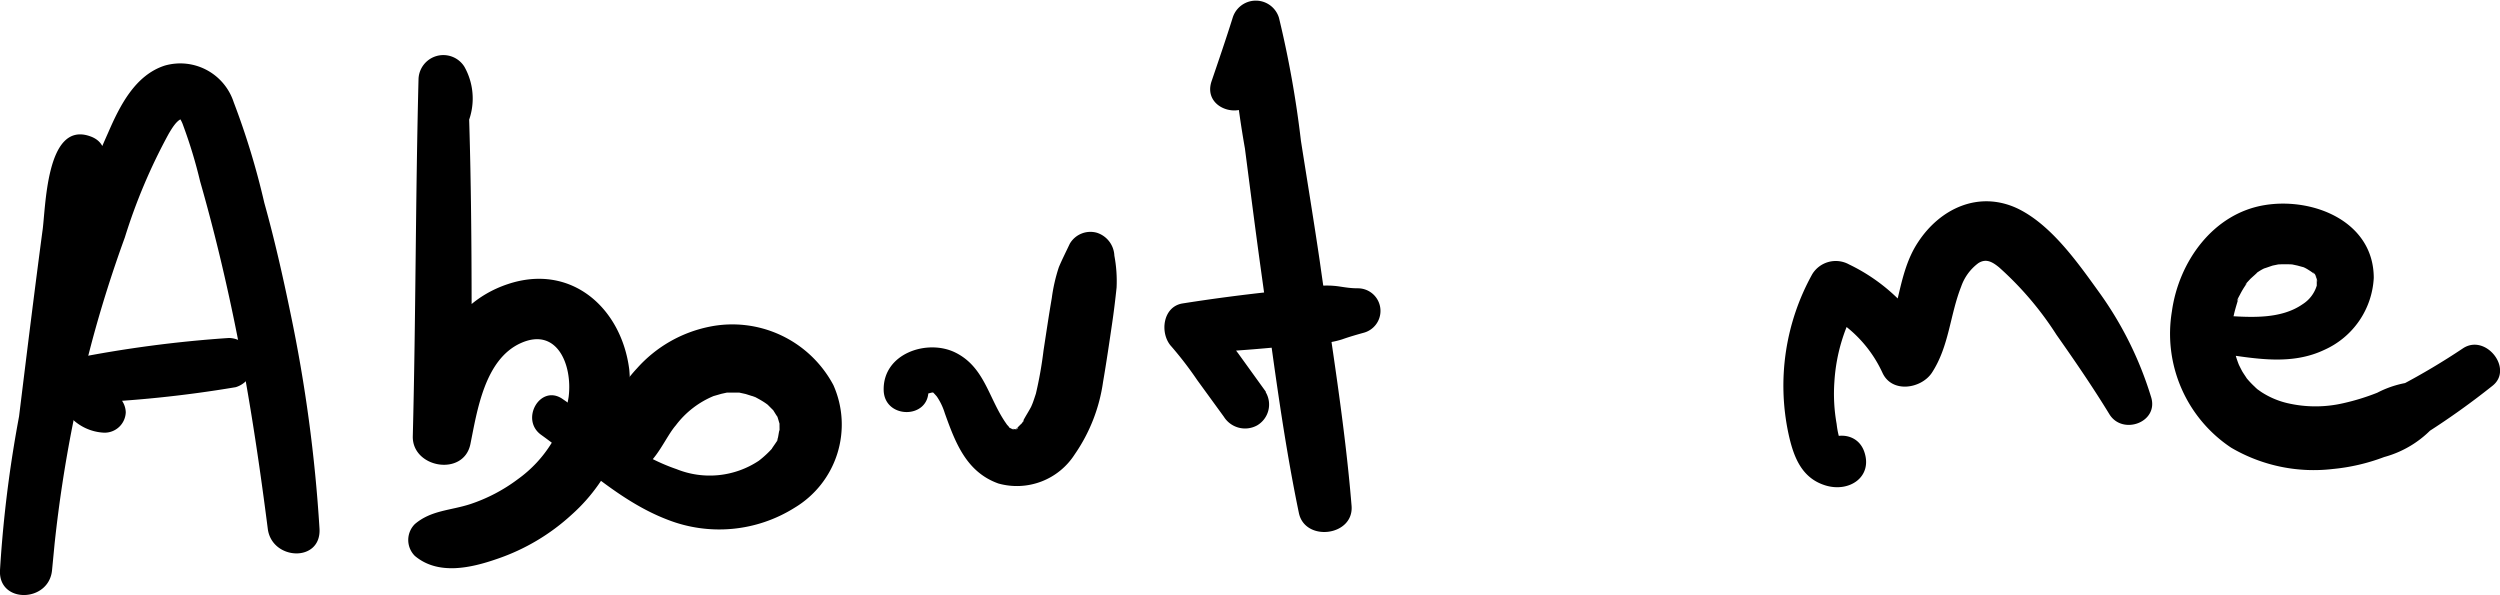 <svg xmlns="http://www.w3.org/2000/svg" viewBox="0 0 157.04 37.38"><g data-name="Layer 2"><g data-name="Layer 1"><path d="M4.15 10.72c1.36 2.13 3.7-1.4 1.51-2.16-2.81-1-2.78 4.62-3 6C1.72 21.66.9 28.74 0 35.81h3.27a84.43 84.43 0 012.51-14.37c.59-2.2 1.28-4.38 2.06-6.52a35.57 35.57 0 012.77-6.54c.17-.28.47-.81.81-.92 0-.07-.07-.1-.17-.09a2 2 0 01.26.52 30.05 30.05 0 011.06 3.5c.65 2.27 1.23 4.57 1.74 6.88 1.1 4.93 1.87 9.94 2.51 14.94.25 2 3.37 2.14 3.25 0a94 94 0 00-1.83-13.57c-.48-2.32-1-4.62-1.64-6.91a47.81 47.81 0 00-1.92-6.31 3.53 3.53 0 00-4.33-2.3c-1.86.6-2.82 2.52-3.55 4.2a81.44 81.44 0 00-4.44 12.65A77.64 77.64 0 000 35.81c-.12 2.12 3.08 2.06 3.27 0 .42-4.34.83-8.67 1.26-13q.32-3.18.61-6.38c.11-1.06.2-2.12.29-3.19 0-.49.08-1 .11-1.47 0-.33 0-.65.07-1s0-.39-.54-.06l-.67-.52.08-.68.78-.33h-.1l1 .54L6 9.63c-.81-1.1-2.64-.11-1.87 1.09z"/><path d="M6.58 24.58c.15 0 .15 0 0 0 .13.06.13.05 0 0 .23.27-.27-.31 0 0-.29-.39 0 0-.09 0v-.26c0 .18 0 .18 0 0l-1.49 1a75.17 75.17 0 009.81-1 1.58 1.58 0 00-.42-3.09 76.39 76.39 0 00-9.77 1.29 1.46 1.46 0 00-1.06 1.38 3 3 0 00.26 1.31c-.14-.36.15.36.2.44a2.85 2.85 0 00.38.53 3.1 3.1 0 002.15 1A1.33 1.33 0 007.9 25.9a1.36 1.36 0 00-1.32-1.32zM29.09 8.32a4.07 4.07 0 00.08-4.13 1.56 1.56 0 00-2.88.78c-.19 7.47-.17 15-.36 22.43-.05 2 3.2 2.56 3.62.49s.89-5.32 3.17-6.34 3.25 1.38 3 3.38a7.86 7.86 0 01-3.19 5.17 10.45 10.45 0 01-3 1.57c-1.23.4-2.45.38-3.47 1.25a1.41 1.41 0 000 2c1.45 1.22 3.49.77 5.16.19a13.19 13.19 0 004.7-2.79 10.92 10.92 0 003.61-9.09c-.48-3.88-3.65-6.72-7.64-5.38s-5.22 5.36-5.89 9.08l3.62.49c0-7.47.07-15-.24-22.43l-2.88.78a1 1 0 010 1.08 1.489 1.489 0 002.59 1.47z"/><path d="M34 27.32c2.56 1.84 4.94 4.18 7.92 5.32a8.9 8.9 0 008-.75 6.09 6.09 0 002.43-7.7 7.19 7.19 0 00-7.82-3.66 8.28 8.28 0 00-4.51 2.6 9.78 9.78 0 00-1.59 2.29 4.22 4.22 0 00-.65 3.08 1.71 1.71 0 002.49 1c1-.6 1.55-2.05 2.18-2.78a5.71 5.71 0 012.42-1.86c-.2.07.39-.11.48-.13l.32-.07h.76l.41.09.41.13c.06 0 .35.17.07 0 .19.1.38.2.56.31a4 4 0 01.34.23s-.19-.17 0 0l.29.29c.24.23-.12-.21.06.06.05.07.35.58.23.32.06.13.18.6.17.52s0 .39 0 .52c0-.34-.07.26-.11.39s-.14.33 0 .06c0 .08-.08.16-.13.24s-.37.52-.19.31a6.42 6.42 0 01-.87.81 5.57 5.57 0 01-5.17.53c-2.72-.93-4.87-2.85-7.21-4.44-1.38-.88-2.63 1.34-1.29 2.29zm24.34-2.73c0-.25 0 0-.08.14.16-.07 0 0 0 0l.27-.07s-.18 0 0 0-.19 0 0 0 0-.08.09 0a3.39 3.39 0 01.23.25 3.88 3.88 0 01.5 1.05c.66 1.84 1.35 3.69 3.36 4.41a4.31 4.31 0 004.8-1.83 10.57 10.57 0 001.78-4.55c.21-1.22.39-2.45.57-3.68.11-.74.2-1.49.28-2.25a8.63 8.63 0 00-.14-2 1.58 1.58 0 00-1.1-1.44 1.5 1.5 0 00-1.7.69c-.23.49-.49 1-.69 1.48a10.59 10.59 0 00-.44 1.93c-.19 1.1-.35 2.2-.52 3.3a24.78 24.78 0 01-.48 2.71c-.06.18-.12.37-.19.56s-.2.45-.05.15c-.18.36-.41.7-.59 1.05-.09.19 0-.06.07-.08s-.48.58-.24.31-.19.17-.23.23.27-.2.1-.09-.13.07-.17.11c.22-.2.24-.05.07 0s0 0 .09 0a1.22 1.22 0 00-.27 0s.31.09.13 0l-.22-.05c.08 0 .23.14-.05 0s0 .06-.18-.15c0 0-.18-.2-.09-.09s-.15-.22-.17-.26c-1-1.53-1.29-3.39-3.06-4.27s-4.58.05-4.51 2.38c.06 1.8 2.84 1.81 2.81 0zm20.6-18.7c.45-1.34.89-2.68 1.37-4l-3-.4a63.93 63.93 0 00.89 7.83c.33 2.53.65 5.06 1 7.58.72 5.12 1.34 10.26 2.39 15.32.38 1.84 3.47 1.46 3.31-.45-.42-5.15-1.28-10.26-2-15.38-.37-2.51-.78-5-1.18-7.54a64.8 64.8 0 00-1.38-7.73 1.52 1.52 0 00-2.91 0c-.42 1.34-.88 2.68-1.33 4-.6 1.83 2.26 2.59 2.87.79z"/><path d="M79.51 24.6l-1.73-2.4a29.19 29.19 0 01-1.67-2.44l-1.39 2.43c1.8-.08 3.6-.2 5.39-.37l2.69-.25a5.48 5.48 0 001.5-.25c.45-.16.9-.29 1.37-.42a1.42 1.42 0 00-.38-2.79c-.45 0-.79-.06-1.19-.12a5.38 5.38 0 00-1.5 0l-2.7.33q-2.81.3-5.61.74c-1.27.2-1.45 1.9-.71 2.7a22.65 22.65 0 011.62 2.11l1.68 2.31a1.57 1.57 0 002.09.54 1.52 1.52 0 00.54-2.08zm34.81 4.6v-.13l.2-.73a9.88 9.88 0 011.11-.51l-.17-.1.26.31a5.37 5.37 0 01-.35-1.41 10.78 10.78 0 01-.14-2.66 11.12 11.12 0 011.54-5l-2.32.61a7.88 7.88 0 013.8 3.84c.6 1.3 2.43 1 3.1 0 1.09-1.67 1.13-3.61 1.84-5.41a3.09 3.09 0 011.08-1.48c.49-.31.88-.08 1.3.26a20.37 20.37 0 013.61 4.24c1.14 1.62 2.28 3.28 3.33 5 .83 1.33 3.12.49 2.61-1.1a22.41 22.41 0 00-3.29-6.61c-1.34-1.86-3-4.22-5.11-5.23-2.42-1.13-4.85 0-6.24 2.13-1.29 1.95-1.14 4.39-2.24 6.39h3.1a11.48 11.48 0 00-5.19-5 1.73 1.73 0 00-2.31.61 14.43 14.43 0 00-1.5 10c.31 1.43.8 2.8 2.32 3.27s3-.55 2.44-2.13c-.62-1.74-3.38-1-2.78.77zm25.29-6.97c2.15.31 4.36.72 6.41-.26a5.25 5.25 0 003.09-4.51c0-3.54-3.79-5.07-6.83-4.58-3.26.52-5.42 3.56-5.85 6.68a8.59 8.59 0 003.72 8.56 10.25 10.25 0 006.39 1.34 12.36 12.36 0 003.22-.75 6.54 6.54 0 003.36-2.18l-.61.61a48.11 48.11 0 004.05-2.9c1.35-1.05-.4-3.29-1.83-2.37a43.28 43.28 0 01-3.93 2.34l.86-.23a6.34 6.34 0 00-2.33.69 14.16 14.16 0 01-2.1.65 7.79 7.79 0 01-3.56 0 5.16 5.16 0 01-1.63-.7l-.24-.17c.16.14-.13-.11-.16-.15a5.49 5.49 0 01-.57-.61c.19.25-.16-.25-.22-.36s-.14-.27-.21-.41.08.25 0 0a6.28 6.28 0 01-.4-1.53c0 .34 0 0 0 0v-1.23c0-.25-.05.27 0 0 0-.13.05-.25.08-.37.06-.28.14-.54.22-.81.18-.56-.09.17 0-.15.05-.11.11-.22.17-.33a5 5 0 01.38-.63c.17-.26-.16.18 0-.06l.25-.27c.06-.07.59-.52.39-.38a3.61 3.61 0 01.36-.23s.37-.19.16-.09.41-.13.52-.16l.34-.07c.3-.06-.27 0 0 0a8.42 8.42 0 01.87 0c.3 0-.27-.06 0 0l.33.07.33.09c.05 0 .36.15.16.06s.1.05.14.08l.27.17c.22.16-.23-.15 0 0a1.21 1.21 0 01.16.16c-.1-.15-.12-.17 0-.06s.19.32.09.12.06.18.07.23c.09.33 0 .09 0 0v.41a2.1 2.1 0 01-.89 1.17c-1.35.94-3.2.83-4.76.73-1.38-.09-1.74 2.25-.33 2.46z"/></g></g></svg>